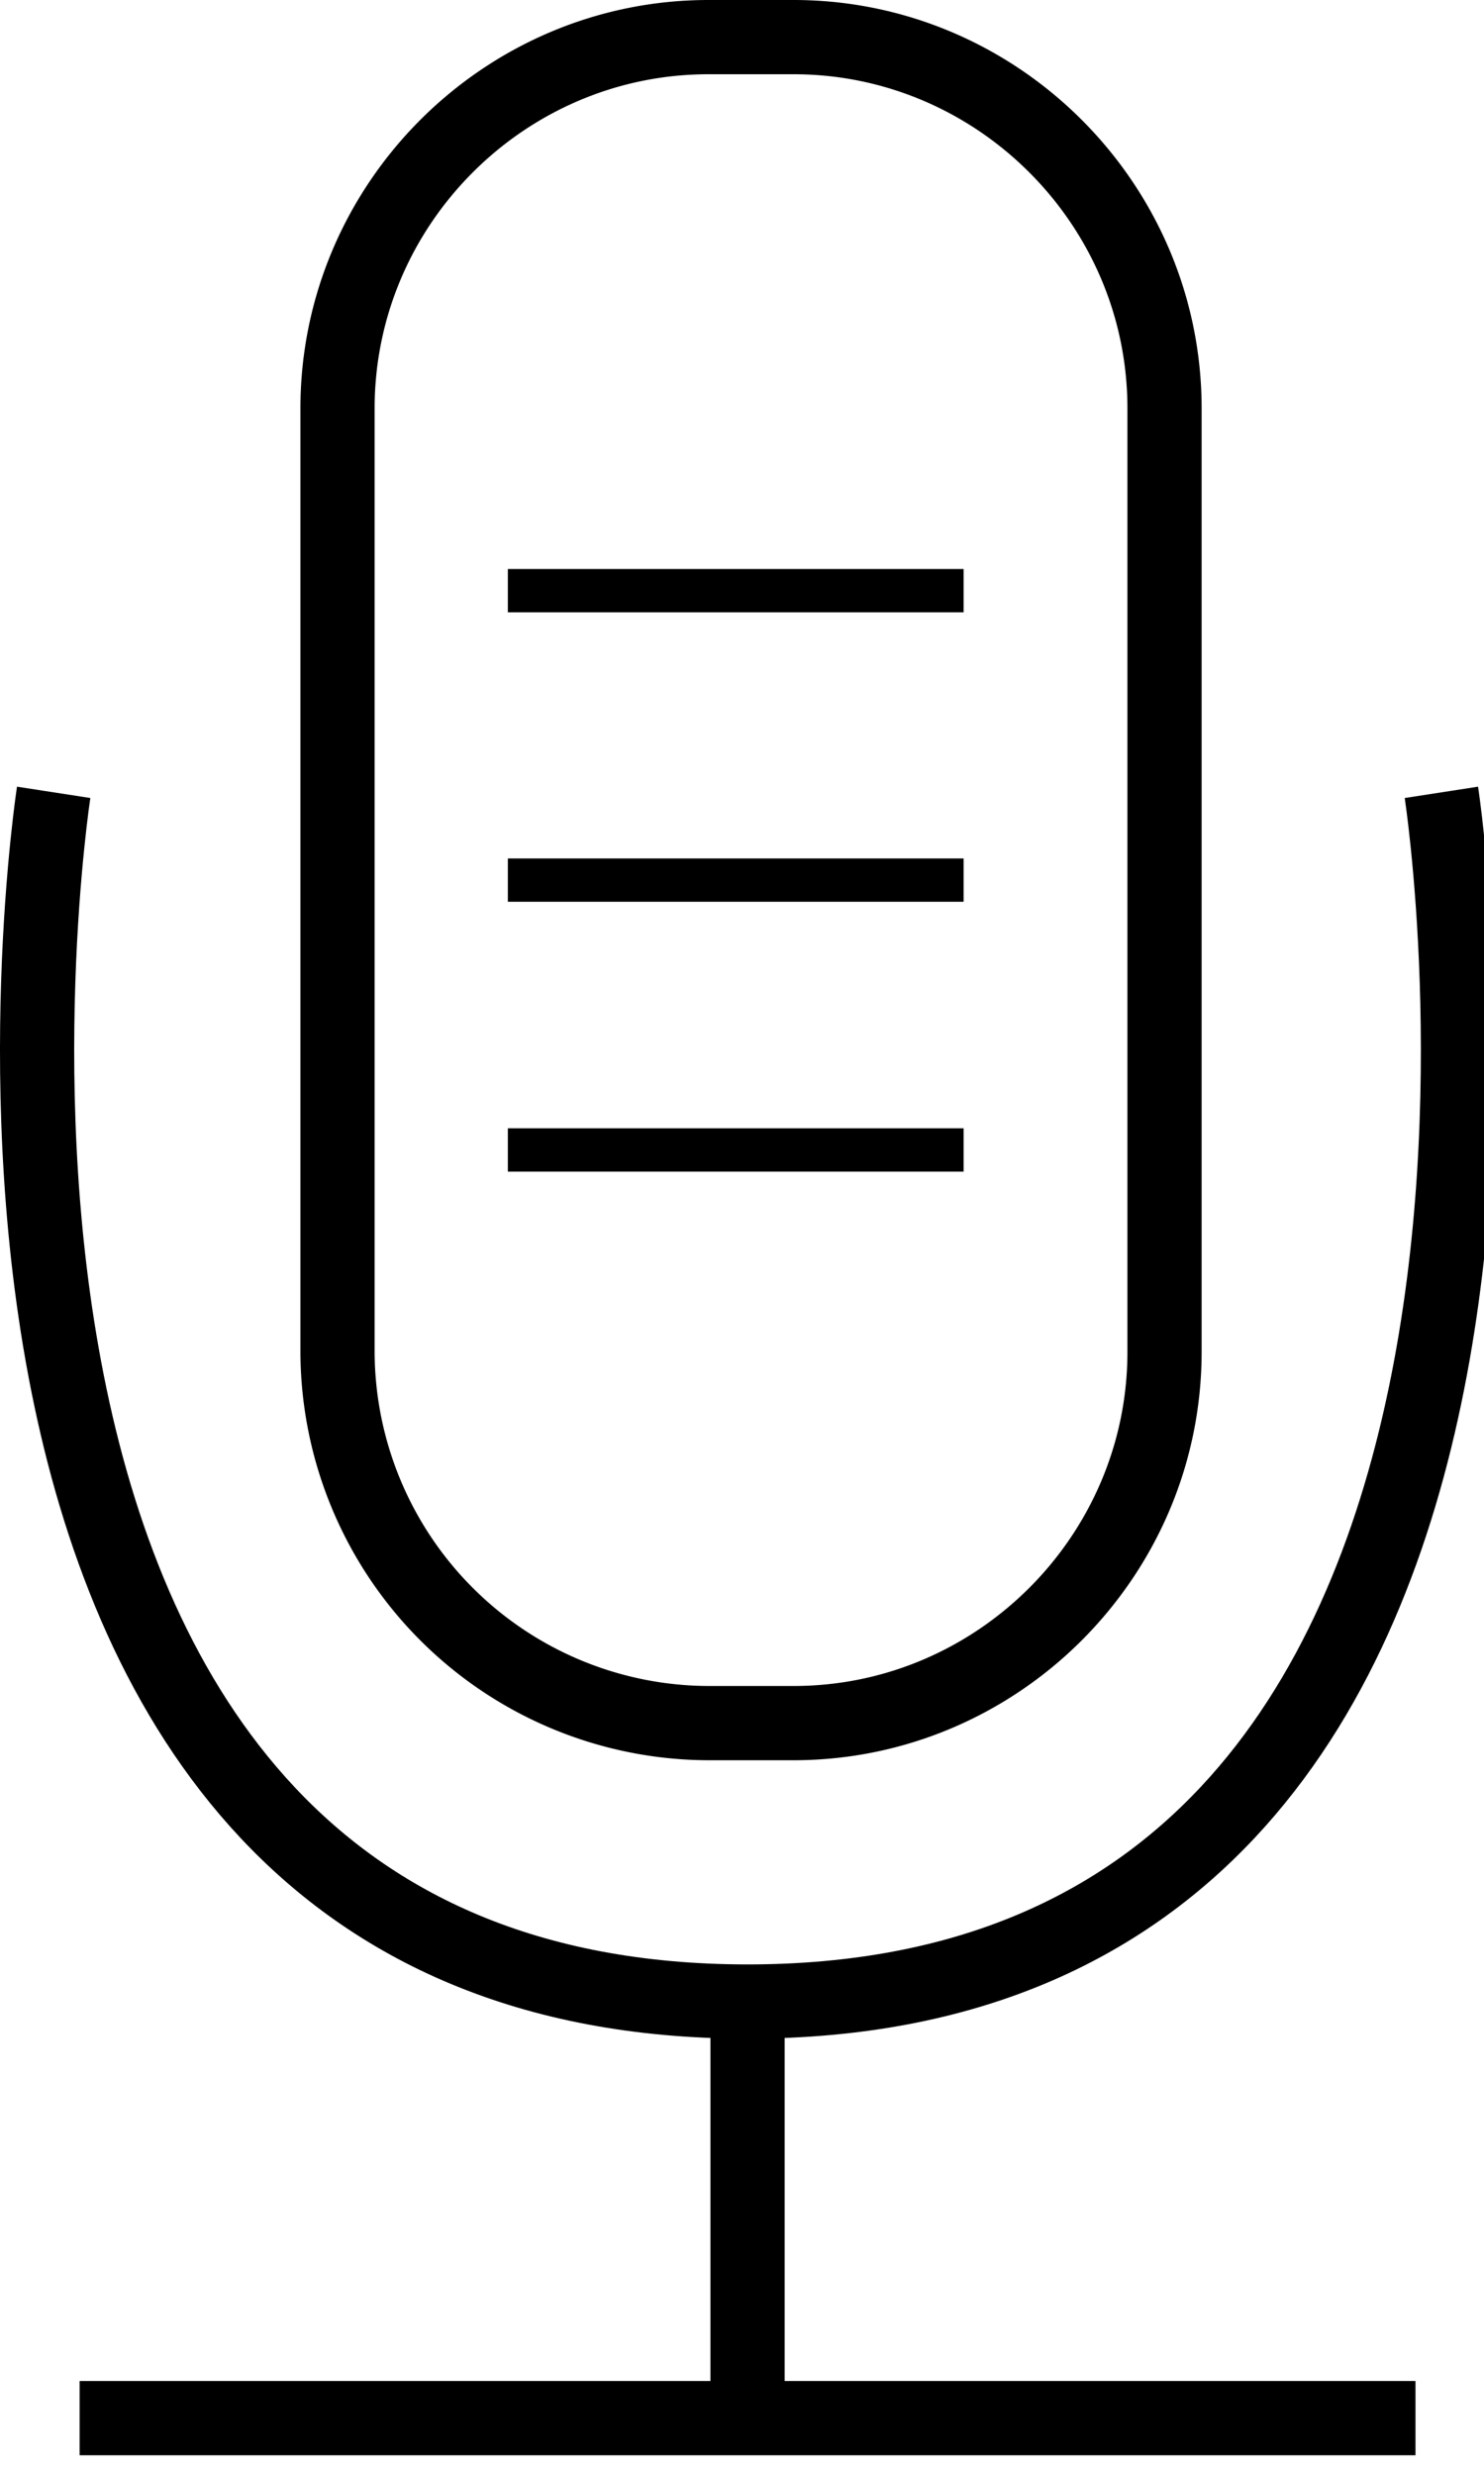<svg xmlns="http://www.w3.org/2000/svg" width="18" height="30" viewBox="0 0 18 30">
    <g fill="none" fill-rule="evenodd" stroke="#000">
        <path stroke-width=".9" d="M.651 9.605s-2.266 14.658 8.417 14.658c10.682 0 8.415-14.658 8.415-14.658"/>
        <path stroke-width=".9" d="M14.125 16.388c0 2.475-2.025 4.5-4.5 4.5H8.594a4.513 4.513 0 0 1-4.5-4.5V4.95c0-2.475 2.025-4.5 4.5-4.5h1.031c2.475 0 4.5 2.025 4.5 4.5v11.438z"/>
        <path stroke-width=".525" d="M6.16 7.16h5.528M6.16 10.669h5.528M6.16 13.94h5.528"/>
        <path stroke-width=".9" d="M9.067 24.263v5.049M.966 29.313h16.203"/>
    </g>
</svg>
